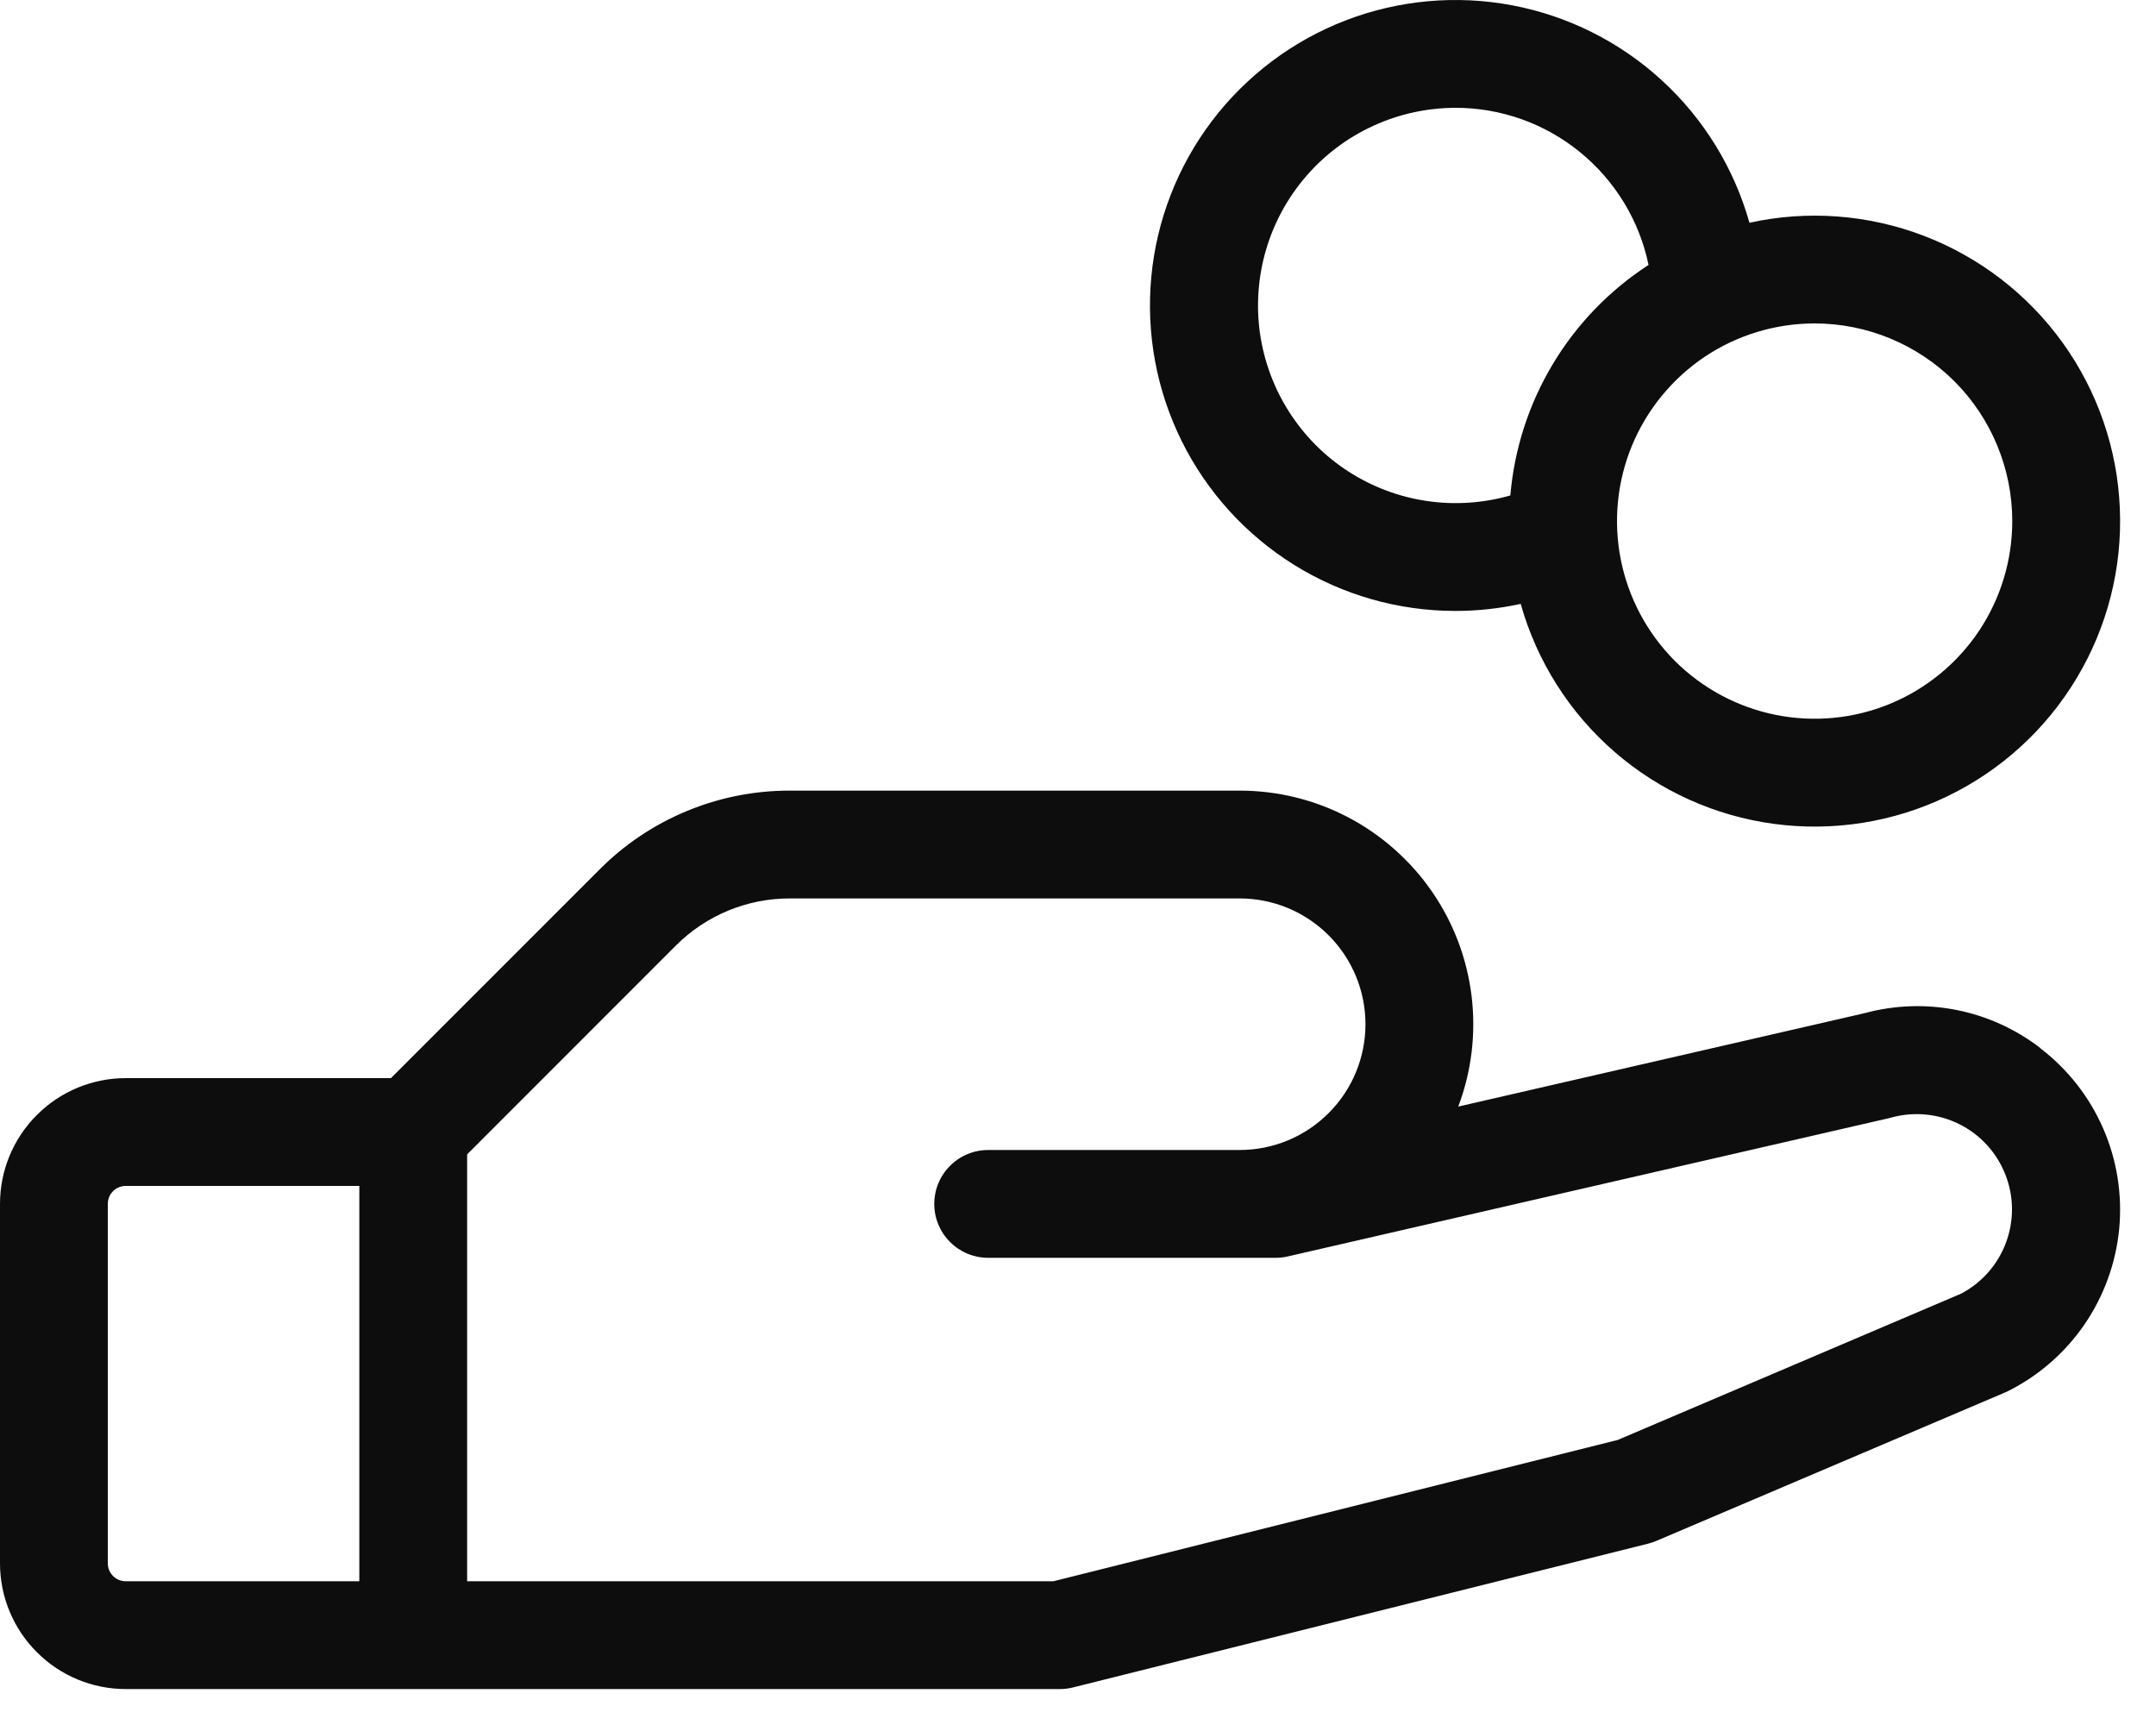 <svg width="30" height="24" viewBox="0 0 30 24" fill="none" xmlns="http://www.w3.org/2000/svg">
<path d="M28.39 14.581C28.048 14.318 27.649 14.136 27.225 14.052C26.801 13.968 26.363 13.983 25.946 14.096L20.291 15.396C20.477 14.904 20.54 14.375 20.476 13.853C20.412 13.332 20.222 12.833 19.923 12.401C19.624 11.969 19.224 11.616 18.759 11.371C18.293 11.127 17.776 11 17.25 11H10.992C10.5 10.999 10.012 11.095 9.557 11.284C9.102 11.472 8.688 11.749 8.341 12.099L5.44 15H1.75C1.286 15 0.841 15.184 0.513 15.513C0.184 15.841 0 16.286 0 16.75V21.75C0 22.214 0.184 22.659 0.513 22.987C0.841 23.316 1.286 23.5 1.75 23.5H14.75C14.812 23.5 14.873 23.492 14.932 23.477L22.933 21.477C22.97 21.468 23.008 21.455 23.044 21.44L27.896 19.375L27.938 19.356C28.366 19.142 28.734 18.822 29.005 18.427C29.276 18.031 29.442 17.573 29.488 17.096C29.533 16.618 29.456 16.137 29.264 15.698C29.072 15.258 28.771 14.875 28.39 14.584V14.581ZM1.5 21.75V16.75C1.5 16.684 1.526 16.62 1.573 16.573C1.62 16.526 1.684 16.5 1.75 16.5H5V22H1.75C1.684 22 1.62 21.974 1.573 21.927C1.526 21.88 1.5 21.816 1.5 21.75ZM27.285 18L22.51 20.034L14.658 22H6.5V16.061L9.401 13.159C9.61 12.949 9.858 12.783 10.131 12.67C10.404 12.557 10.697 12.499 10.992 12.5H17.25C17.714 12.5 18.159 12.684 18.487 13.013C18.816 13.341 19 13.786 19 14.25C19 14.714 18.816 15.159 18.487 15.487C18.159 15.816 17.714 16 17.25 16H13.75C13.551 16 13.36 16.079 13.22 16.22C13.079 16.36 13 16.551 13 16.75C13 16.949 13.079 17.14 13.22 17.28C13.36 17.421 13.551 17.5 13.75 17.5H17.75C17.806 17.5 17.863 17.494 17.918 17.481L26.293 15.555L26.323 15.547C26.638 15.462 26.974 15.495 27.266 15.642C27.558 15.788 27.785 16.038 27.904 16.342C28.024 16.646 28.027 16.983 27.912 17.29C27.798 17.596 27.575 17.849 27.285 18ZM20.25 8.5C20.556 8.5 20.861 8.467 21.16 8.402C21.385 9.201 21.839 9.917 22.466 10.461C23.093 11.005 23.865 11.353 24.687 11.463C25.51 11.573 26.347 11.44 27.094 11.08C27.842 10.72 28.468 10.149 28.895 9.437C29.322 8.726 29.532 7.905 29.497 7.075C29.463 6.246 29.187 5.445 28.703 4.771C28.219 4.097 27.548 3.58 26.773 3.282C25.998 2.985 25.153 2.921 24.343 3.099C24.128 2.337 23.706 1.651 23.123 1.117C22.54 0.582 21.819 0.221 21.042 0.074C20.265 -0.073 19.462 -0 18.724 0.284C17.986 0.568 17.342 1.053 16.864 1.683C16.386 2.314 16.094 3.065 16.02 3.852C15.946 4.64 16.093 5.432 16.445 6.141C16.797 6.849 17.34 7.445 18.012 7.862C18.684 8.279 19.459 8.5 20.25 8.5ZM28 7.25C28 7.794 27.839 8.326 27.537 8.778C27.234 9.23 26.805 9.583 26.302 9.791C25.8 9.999 25.247 10.053 24.713 9.947C24.18 9.841 23.69 9.579 23.305 9.195C22.921 8.81 22.659 8.32 22.553 7.787C22.447 7.253 22.501 6.7 22.709 6.198C22.918 5.695 23.27 5.266 23.722 4.963C24.174 4.661 24.706 4.5 25.25 4.5C25.979 4.5 26.679 4.79 27.195 5.305C27.71 5.821 28 6.521 28 7.25ZM20.25 1.5C20.881 1.499 21.494 1.716 21.983 2.115C22.473 2.513 22.811 3.068 22.939 3.686C22.395 4.039 21.939 4.511 21.606 5.067C21.273 5.622 21.071 6.247 21.016 6.893C20.638 7.001 20.241 7.028 19.852 6.97C19.463 6.913 19.091 6.772 18.76 6.558C18.43 6.345 18.15 6.062 17.938 5.731C17.726 5.399 17.588 5.026 17.532 4.637C17.477 4.247 17.506 3.851 17.617 3.473C17.728 3.096 17.919 2.747 18.177 2.449C18.434 2.152 18.753 1.913 19.11 1.75C19.468 1.586 19.857 1.501 20.25 1.5Z" fill="#0D0D0D"/>
</svg>

